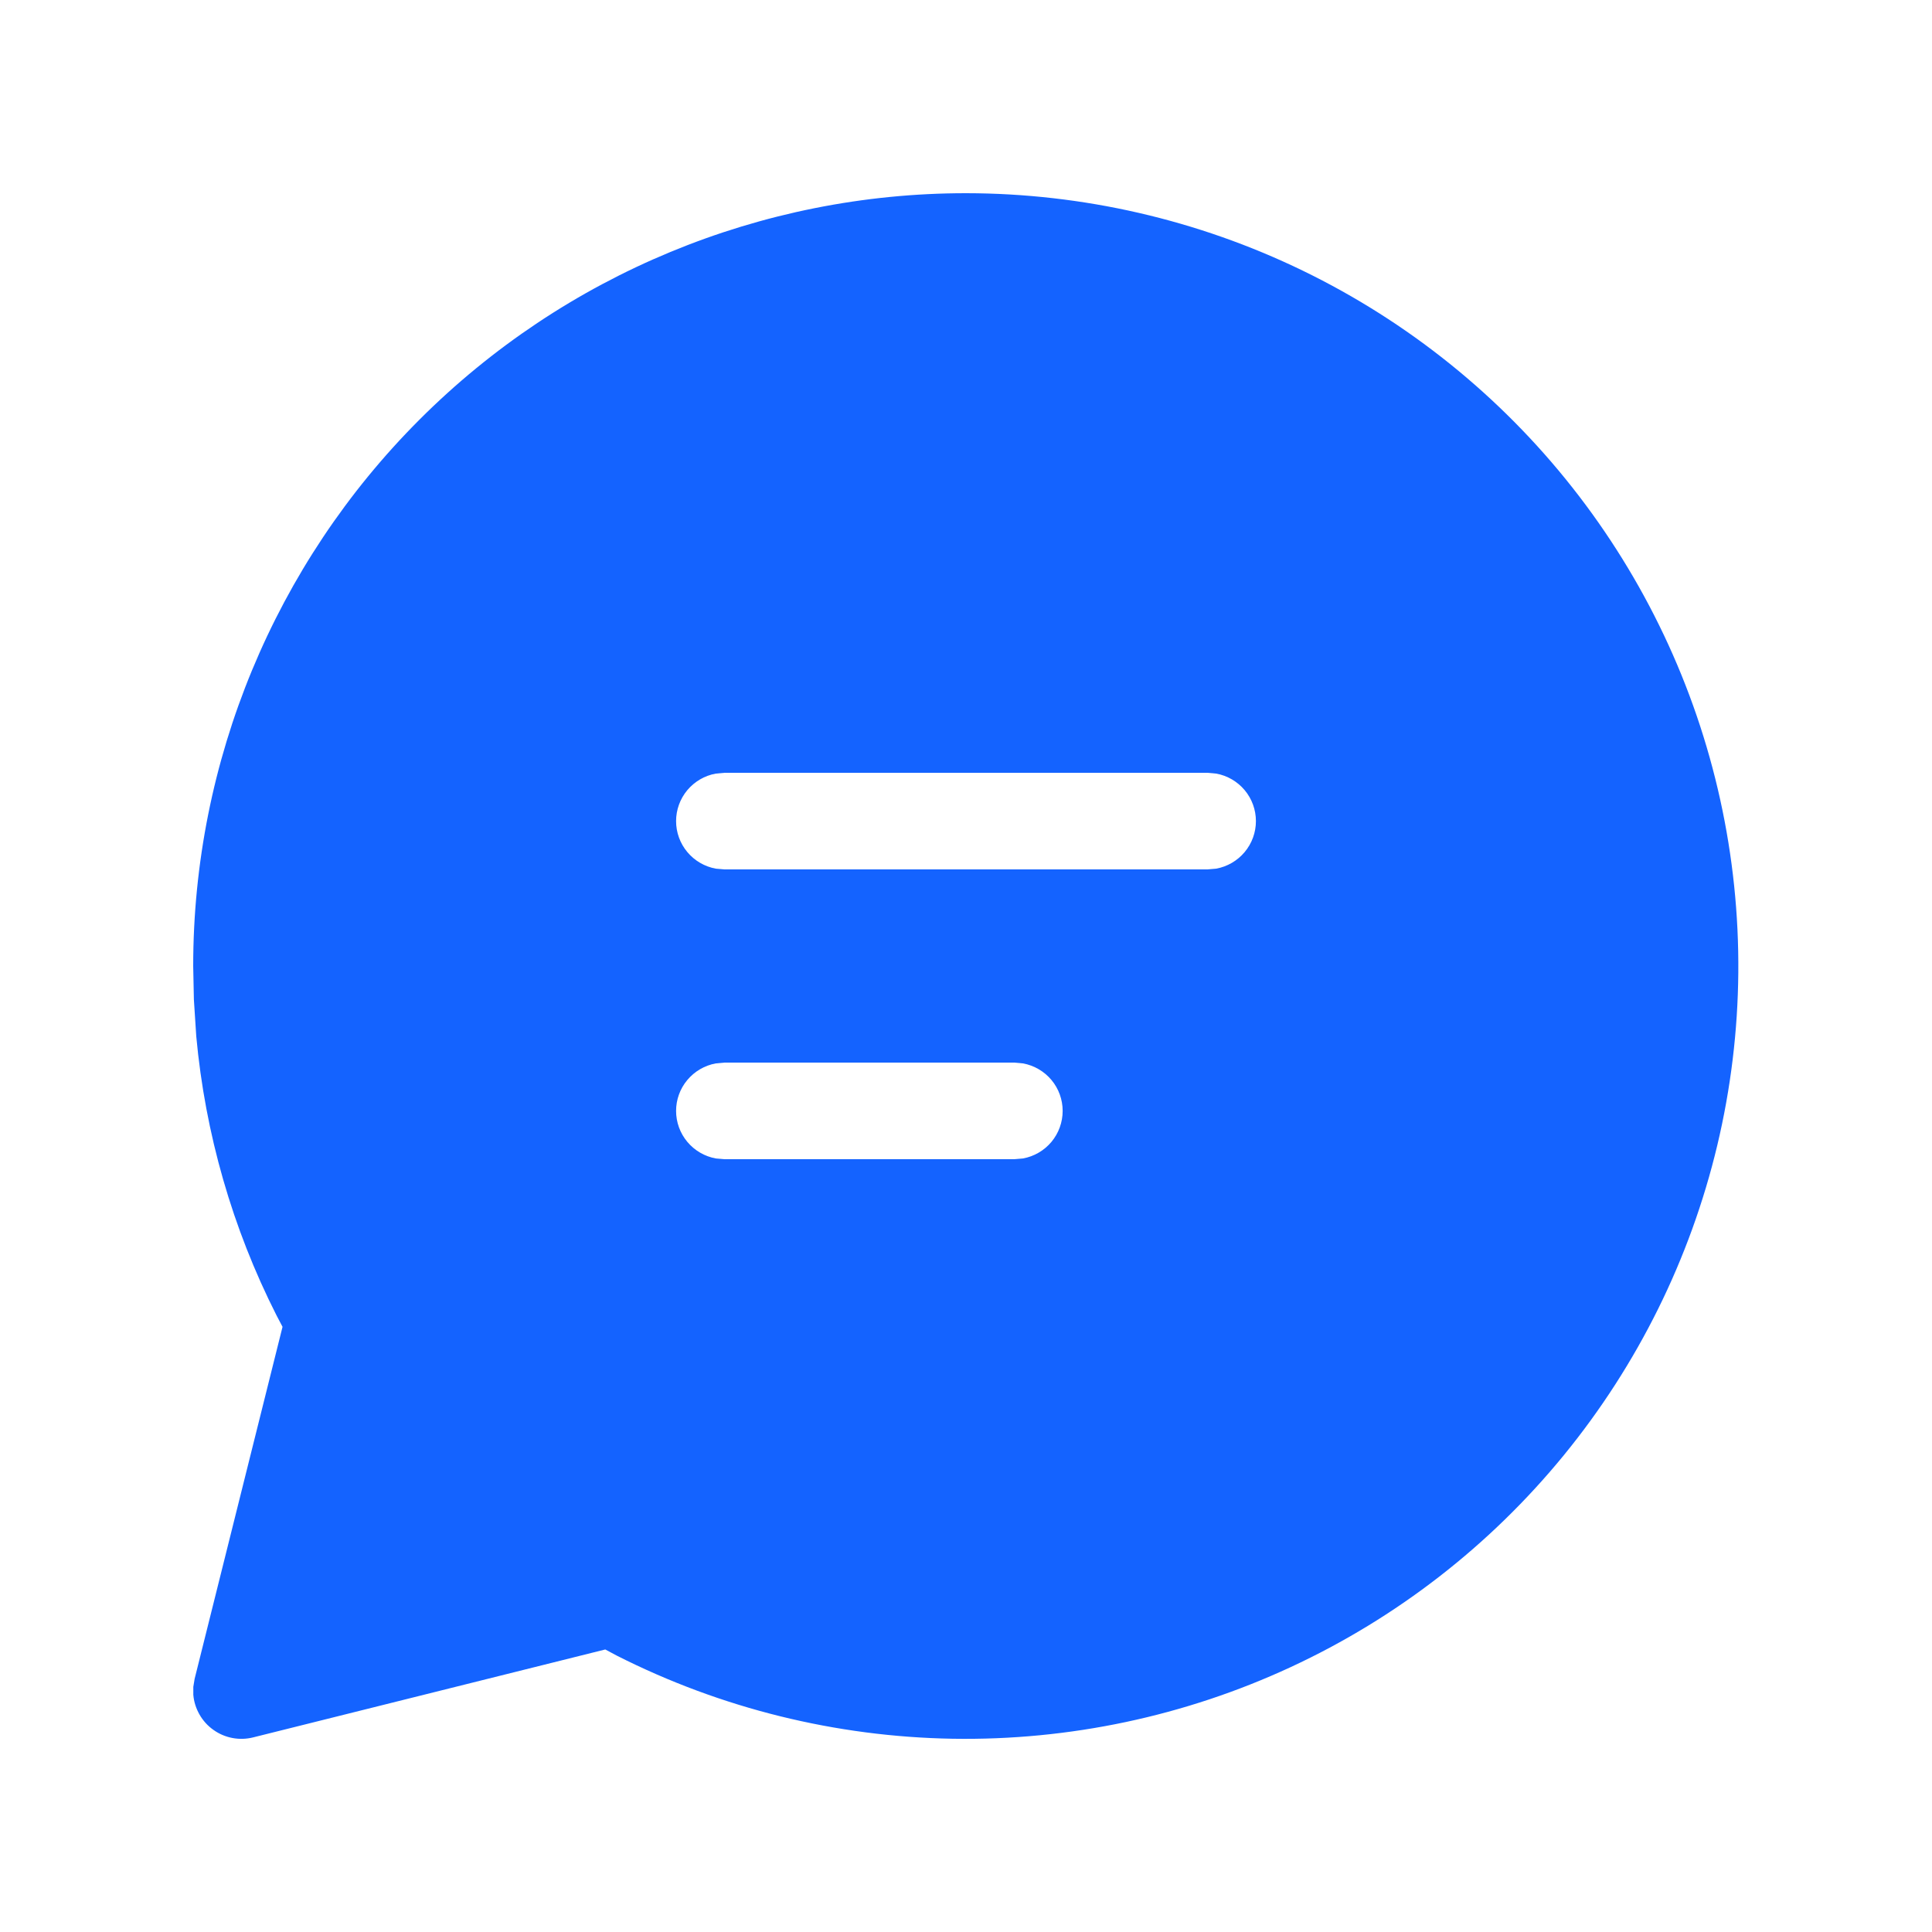 <svg width="34" height="34" viewBox="0 0 34 34" fill="none" xmlns="http://www.w3.org/2000/svg">
<path d="M17 3.4C19.054 3.402 21.081 3.868 22.928 4.764C24.776 5.661 26.397 6.964 27.669 8.577C28.941 10.189 29.832 12.069 30.273 14.074C30.715 16.08 30.697 18.16 30.221 20.157C29.744 22.155 28.821 24.019 27.521 25.609C26.221 27.199 24.578 28.474 22.715 29.338C20.852 30.202 18.817 30.633 16.763 30.599C14.71 30.564 12.691 30.065 10.858 29.138L10.652 29.028L4.456 30.575C4.336 30.605 4.212 30.609 4.091 30.586C3.97 30.563 3.856 30.515 3.756 30.443C3.655 30.372 3.572 30.28 3.511 30.173C3.45 30.066 3.412 29.948 3.402 29.825V29.686L3.425 29.545L4.972 23.35L4.865 23.146C4.089 21.614 3.611 19.948 3.454 18.238L3.412 17.589L3.4 17C3.4 13.393 4.833 9.934 7.383 7.384C9.934 4.833 13.393 3.4 17 3.4ZM17.85 18.7H12.75L12.597 18.714C12.401 18.75 12.224 18.853 12.096 19.006C11.968 19.158 11.898 19.351 11.898 19.55C11.898 19.75 11.968 19.942 12.096 20.095C12.224 20.248 12.401 20.351 12.597 20.387L12.75 20.4H17.85L18.003 20.387C18.199 20.351 18.376 20.248 18.504 20.095C18.631 19.942 18.701 19.75 18.701 19.55C18.701 19.351 18.631 19.158 18.504 19.006C18.376 18.853 18.199 18.75 18.003 18.714L17.85 18.7ZM21.25 13.6H12.75L12.597 13.614C12.401 13.649 12.224 13.753 12.096 13.905C11.968 14.058 11.898 14.251 11.898 14.45C11.898 14.65 11.968 14.842 12.096 14.995C12.224 15.148 12.401 15.251 12.597 15.287L12.75 15.3H21.25L21.403 15.287C21.599 15.251 21.776 15.148 21.904 14.995C22.032 14.842 22.102 14.65 22.102 14.45C22.102 14.251 22.032 14.058 21.904 13.905C21.776 13.753 21.599 13.649 21.403 13.614L21.25 13.6Z" fill="#1463FF"/>
</svg>
